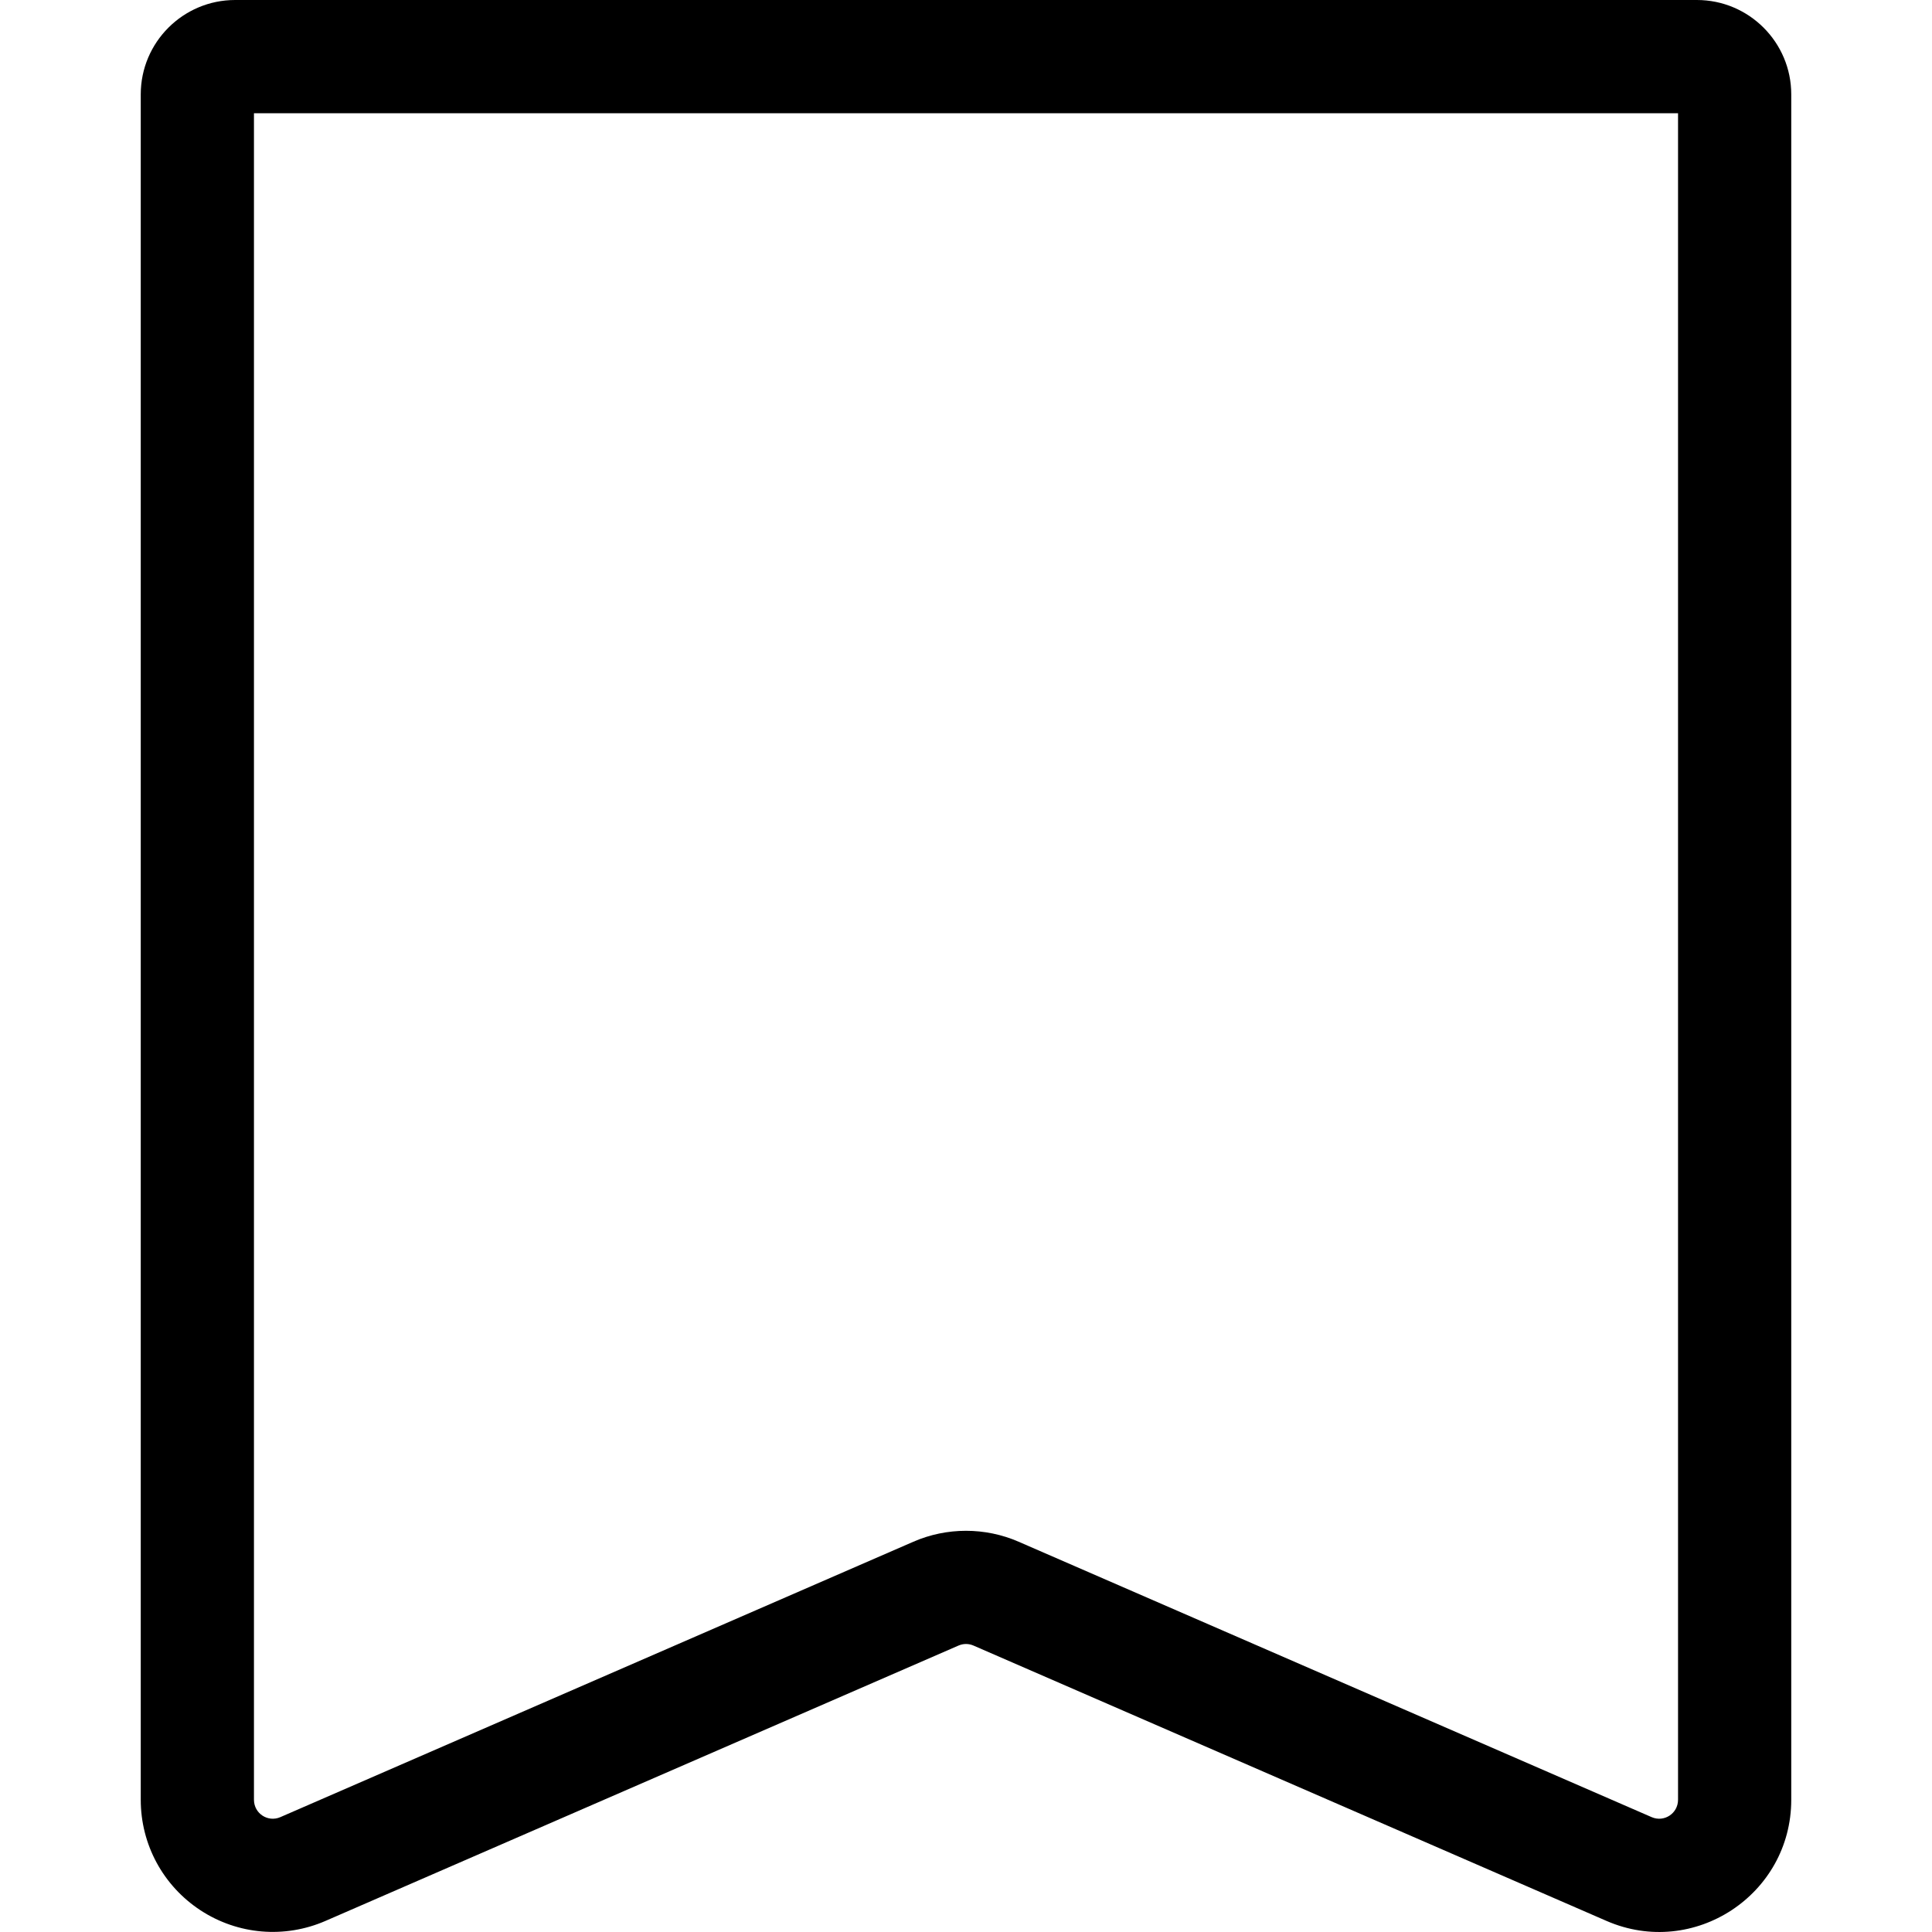 <svg width="20" height="20" viewBox="0 0 20 20" fill="currentColor" xmlns="http://www.w3.org/2000/svg">
<g id="favorite 1">
<g id="Group">
<path id="Vector" d="M17.566 0H2.434C1.895 0 1.457 0.438 1.457 0.977V18.631C1.457 19.094 1.688 19.521 2.075 19.775C2.463 20.029 2.947 20.069 3.37 19.885L9.922 17.035C9.972 17.013 10.028 17.013 10.078 17.035L16.63 19.885C17.533 20.278 18.543 19.615 18.543 18.631V0.977C18.543 0.438 18.105 0 17.566 0V0ZM17.371 18.631C17.371 18.773 17.227 18.867 17.098 18.811L10.545 15.96C10.199 15.809 9.801 15.809 9.455 15.96L2.902 18.811C2.773 18.867 2.629 18.773 2.629 18.631V1.172H17.371V18.631H17.371Z"/>
</g>
</g>
</svg>
